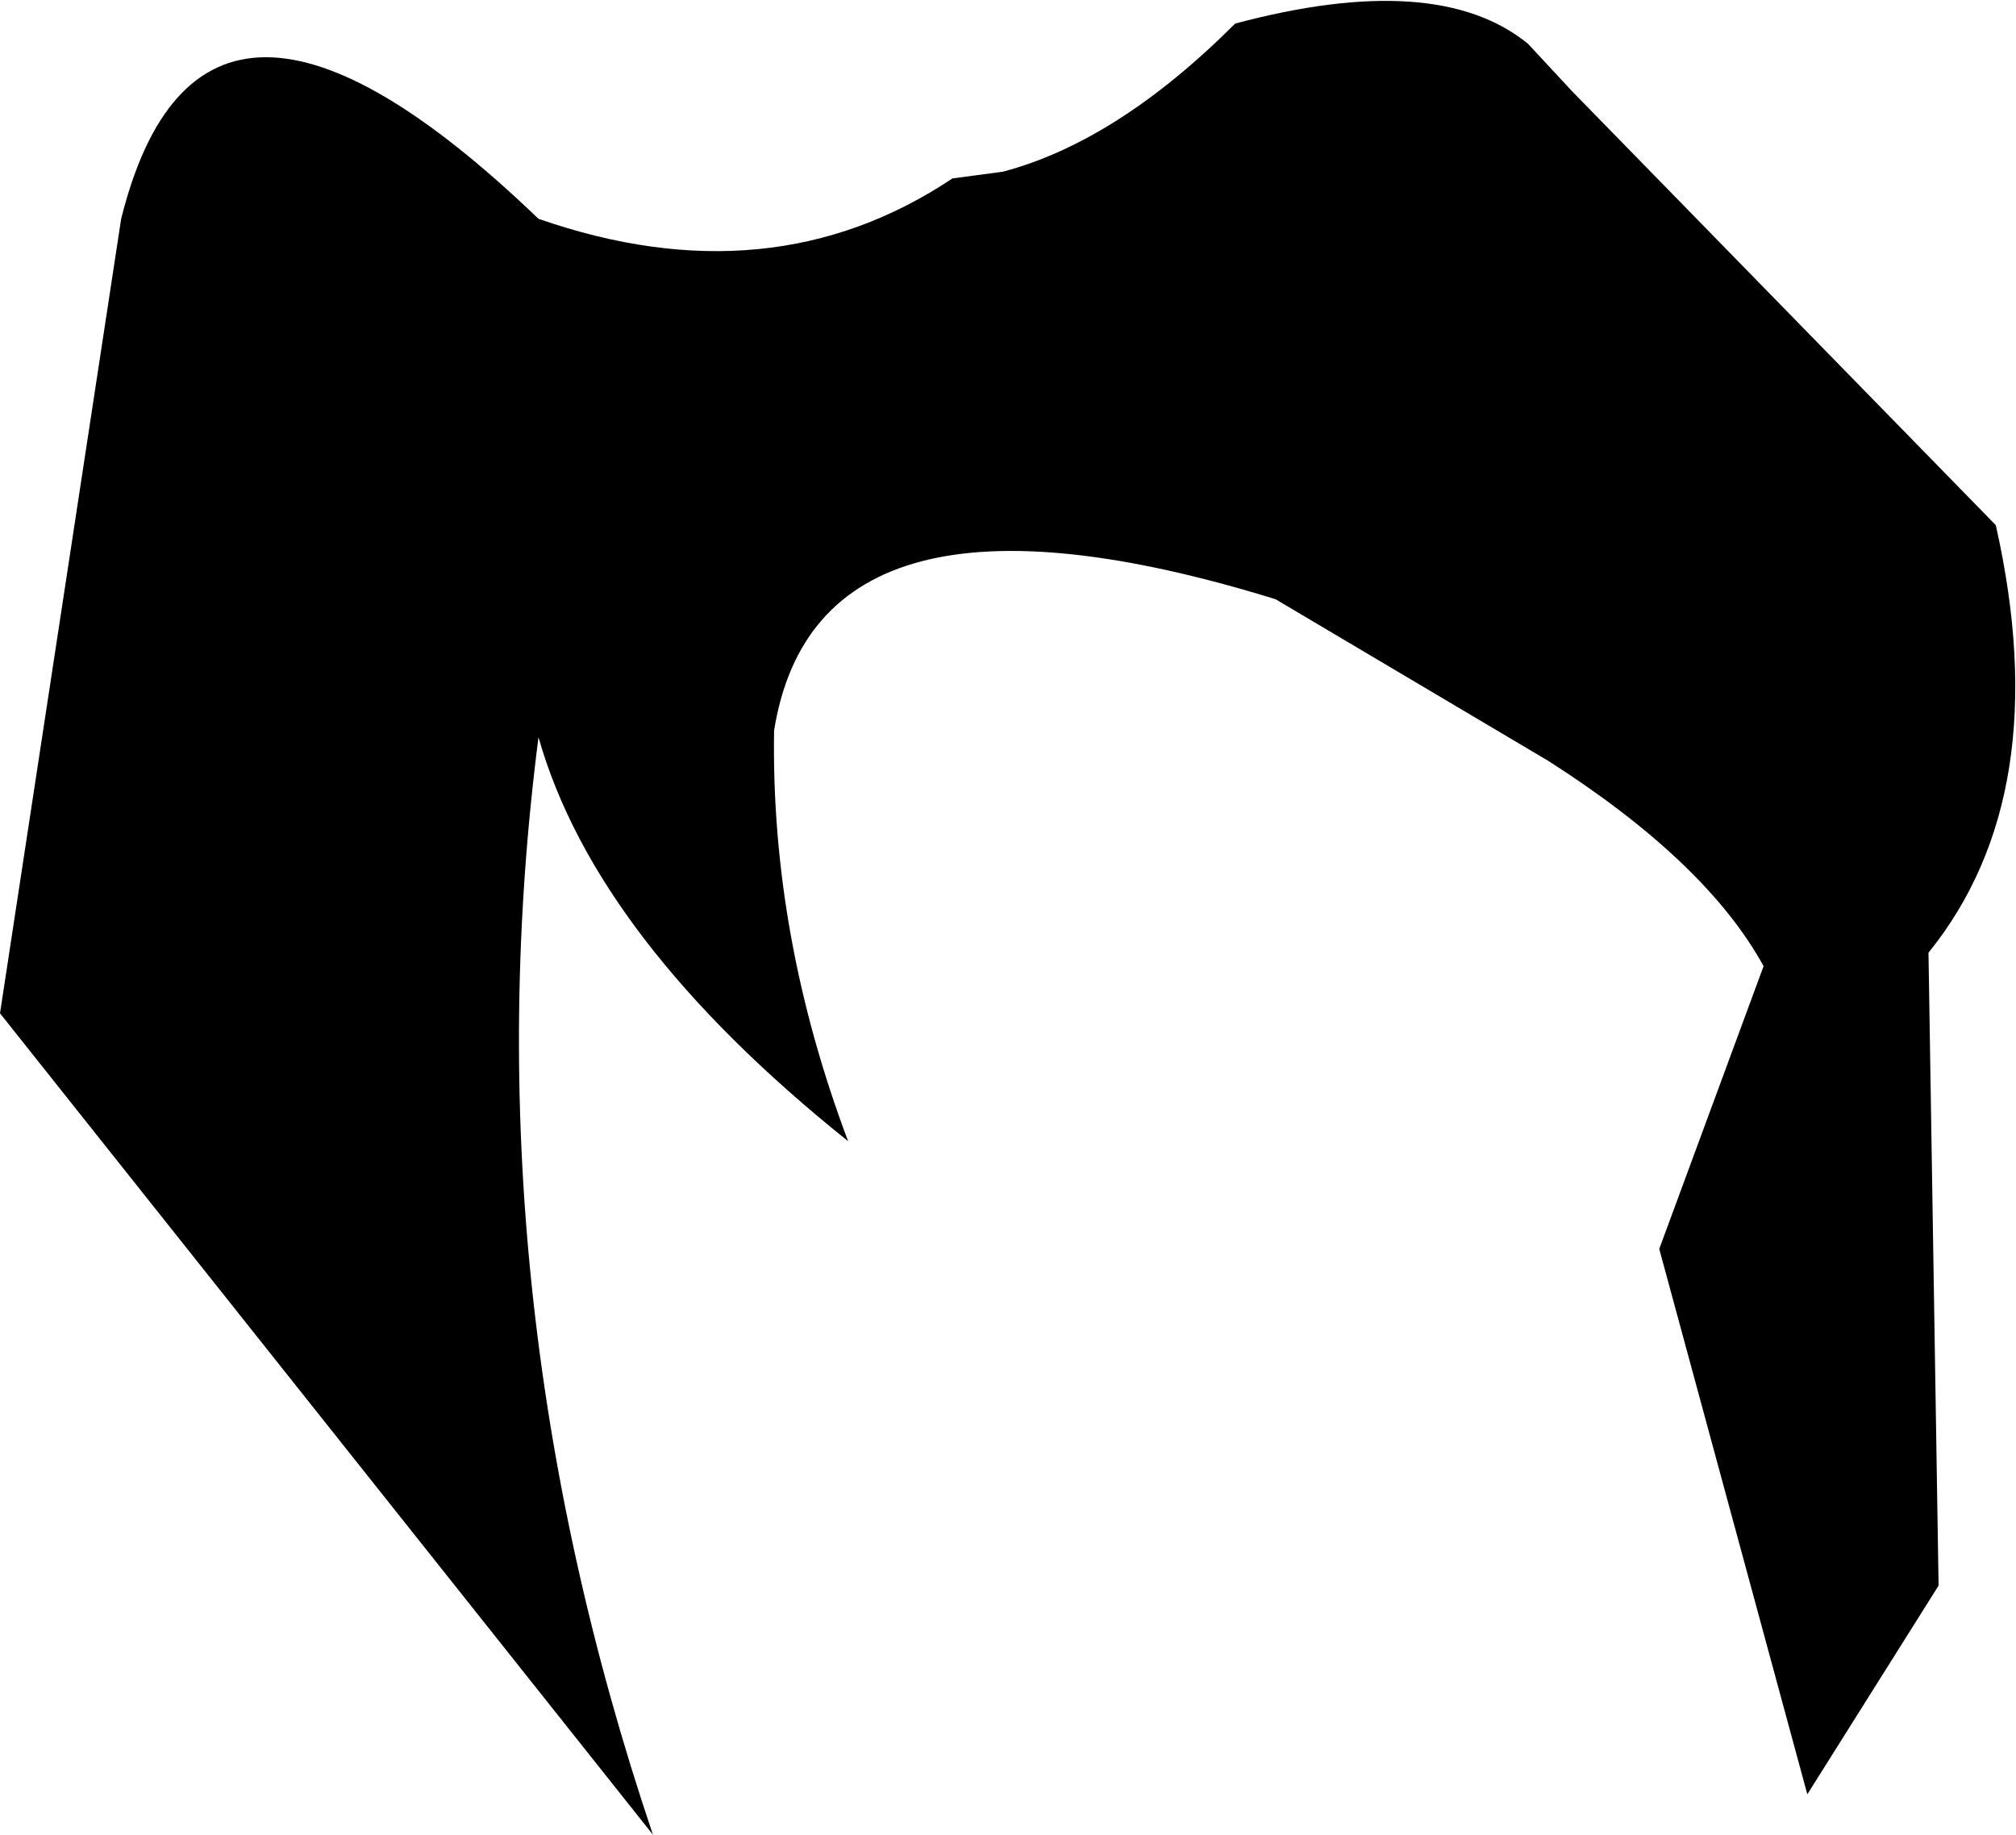 <?xml version="1.0" encoding="UTF-8" standalone="no"?>
<svg xmlns:xlink="http://www.w3.org/1999/xlink" height="27.25px" width="29.95px" xmlns="http://www.w3.org/2000/svg">
  <g transform="matrix(1.0, 0.0, 0.0, 1.0, -189.8, -111.35)">
    <path d="M203.95 114.0 L204.7 113.9 Q206.4 113.45 208.15 111.7 211.15 110.9 212.5 112.0 L213.15 112.7 219.45 119.15 Q220.35 123.15 218.45 125.5 L218.6 134.9 216.65 138.0 214.45 129.9 216.0 125.7 Q215.15 124.15 212.8 122.65 L208.75 120.25 Q201.95 118.15 201.3 122.2 201.25 125.25 202.4 128.3 198.65 125.3 197.8 122.3 196.75 130.45 199.5 138.6 L189.8 126.4 191.6 114.6 Q192.8 109.8 197.8 114.6 201.25 115.8 203.95 114.0" fill="#000000" fill-rule="evenodd" stroke="none"/>
  </g>
</svg>
